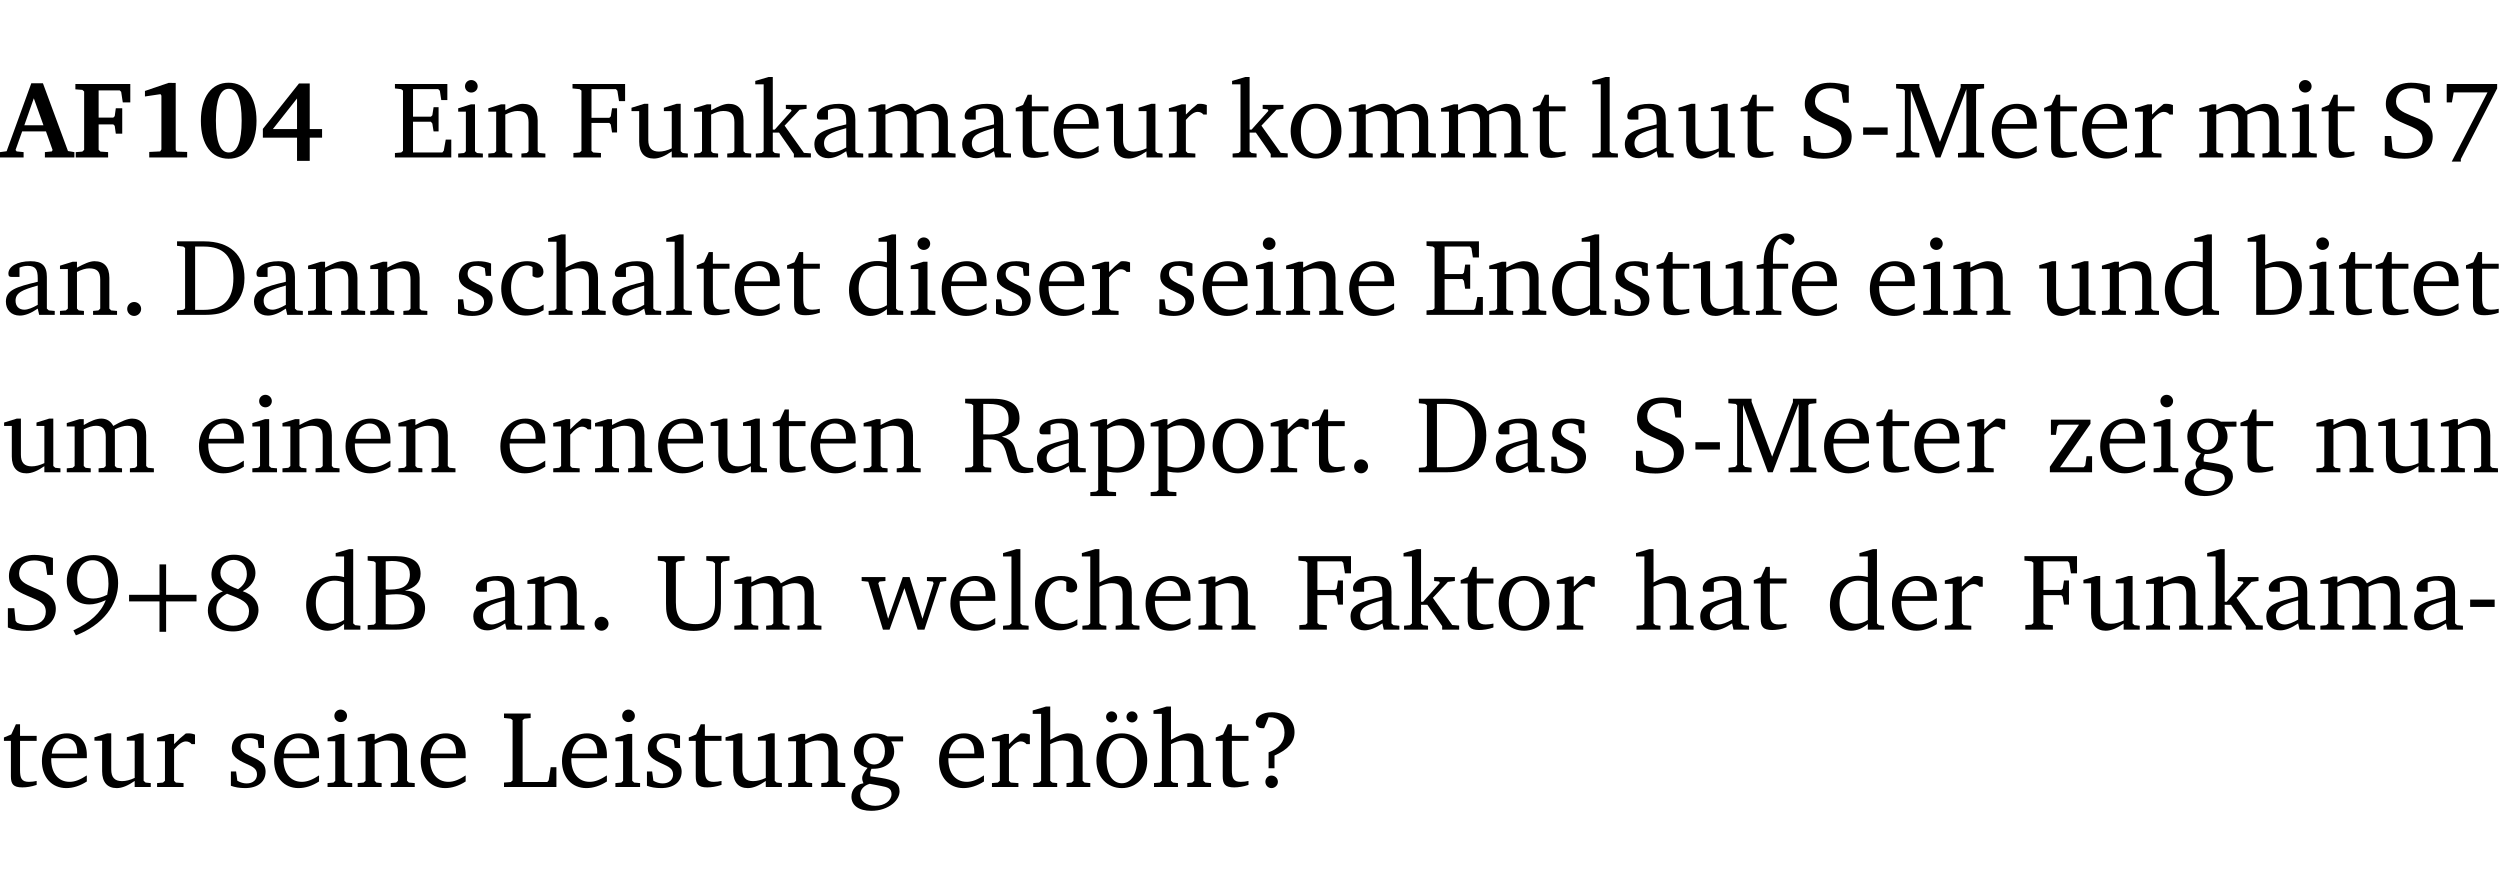 <?xml version="1.0" encoding="UTF-8" standalone="no"?>
<svg
   width="218.384pt"
   height="76.83pt"
   viewBox="0 0 218.384 76.83"
   version="1.2"
   id="svg609"
   sodipodi:docname="35aba5092a62.pdf"
   xmlns:inkscape="http://www.inkscape.org/namespaces/inkscape"
   xmlns:sodipodi="http://sodipodi.sourceforge.net/DTD/sodipodi-0.dtd"
   xmlns:xlink="http://www.w3.org/1999/xlink"
   xmlns="http://www.w3.org/2000/svg"
   xmlns:svg="http://www.w3.org/2000/svg">
  <sodipodi:namedview
     id="namedview611"
     pagecolor="#ffffff"
     bordercolor="#000000"
     borderopacity="0.25"
     inkscape:showpageshadow="2"
     inkscape:pageopacity="0.0"
     inkscape:pagecheckerboard="0"
     inkscape:deskcolor="#d1d1d1"
     inkscape:document-units="pt" />
  <defs
     id="defs142">
    <g
       id="g140">
      <symbol
         overflow="visible"
         id="glyph0-0">
        <path
           style="stroke:none"
           d=""
           id="path2" />
      </symbol>
      <symbol
         overflow="visible"
         id="glyph0-1">
        <path
           style="stroke:none"
           d="m 2.625,-6.484 -2.156,5.938 -0.578,0.078 V 0 h 2.062 V -0.469 L 1.344,-0.531 1.25,-0.656 1.828,-2.281 H 3.906 l 0.578,1.625 -0.062,0.125 -0.609,0.062 V 0 h 2.578 v -0.469 l -0.562,-0.094 -2.188,-5.922 z m 0.219,1.312 L 3.688,-2.812 H 2.016 Z m 0,0"
           id="path5" />
      </symbol>
      <symbol
         overflow="visible"
         id="glyph0-2">
        <path
           style="stroke:none"
           d="M 0.281,0 H 3.109 V -0.469 L 2.438,-0.516 2.281,-0.672 v -2.219 H 3.562 l 0.125,0.125 0.094,0.688 h 0.562 v -2.219 h -0.562 l -0.094,0.688 -0.125,0.125 H 2.281 v -2.375 H 4.125 l 0.125,0.125 0.141,0.922 h 0.656 V -6.422 H 0.25 v 0.469 l 0.609,0.047 0.156,0.141 v 5.094 l -0.156,0.156 -0.578,0.047 z m 0,0"
           id="path8" />
      </symbol>
      <symbol
         overflow="visible"
         id="glyph0-3">
        <path
           style="stroke:none"
           d="m 3.109,-6.516 -2.062,0.703 v 0.484 l 1.359,-0.203 0.078,0.125 v 4.703 L 2.375,-0.531 1.422,-0.484 V 0 h 3.312 v -0.484 l -0.906,-0.031 -0.094,-0.156 v -5.844 z m 0,0"
           id="path11" />
      </symbol>
      <symbol
         overflow="visible"
         id="glyph0-4">
        <path
           style="stroke:none"
           d="m 2.797,-6.531 c -1.469,0 -2.422,1.219 -2.422,3.328 0,2.109 0.953,3.312 2.422,3.312 1.484,0 2.438,-1.203 2.438,-3.312 0,-2.109 -0.953,-3.328 -2.438,-3.328 z M 2.812,-6 c 0.75,0 1.125,0.938 1.125,2.781 0,1.859 -0.375,2.781 -1.125,2.781 -0.75,0 -1.125,-0.938 -1.125,-2.797 C 1.688,-5.078 2.078,-6 2.812,-6 Z m 0,0"
           id="path14" />
      </symbol>
      <symbol
         overflow="visible"
         id="glyph0-5">
        <path
           style="stroke:none"
           d="M 3.391,-6.469 0.234,-2.5 v 0.766 H 3.219 v 2.031 h 1.109 v -2.031 H 5.406 v -0.75 H 4.328 V -6.469 Z m -0.172,1.312 v 2.672 H 1.109 Z m 0,0"
           id="path17" />
      </symbol>
      <symbol
         overflow="visible"
         id="glyph1-0">
        <path
           style="stroke:none"
           d=""
           id="path20" />
      </symbol>
      <symbol
         overflow="visible"
         id="glyph1-1">
        <path
           style="stroke:none"
           d="M 0.312,0 H 5.234 V -1.562 H 4.75 l -0.172,0.969 -0.125,0.156 h -2.562 V -3.125 h 1.562 l 0.125,0.156 0.109,0.688 H 4.125 V -4.391 H 3.688 l -0.109,0.703 -0.125,0.125 h -1.562 V -5.969 H 4.094 l 0.141,0.141 0.125,0.812 h 0.531 v -1.406 H 0.312 v 0.391 l 0.547,0.062 0.156,0.125 v 5.266 L 0.859,-0.438 0.312,-0.391 Z m 0,0"
           id="path23" />
      </symbol>
      <symbol
         overflow="visible"
         id="glyph1-2">
        <path
           style="stroke:none"
           d="m 1.469,-6.766 c -0.297,0 -0.547,0.234 -0.547,0.547 0,0.312 0.25,0.547 0.547,0.547 0.312,0 0.562,-0.234 0.562,-0.547 0,-0.297 -0.25,-0.547 -0.562,-0.547 z m -0.031,2.125 -1.109,0.344 V -4 H 1 v 3.453 L 0.844,-0.391 0.328,-0.344 V 0 h 2.156 V -0.344 L 1.969,-0.391 1.797,-0.547 v -4.094 z m 0,0"
           id="path26" />
      </symbol>
      <symbol
         overflow="visible"
         id="glyph1-3">
        <path
           style="stroke:none"
           d="M 0.281,0 H 2.375 V -0.344 L 1.922,-0.391 1.766,-0.547 V -3.75 c 0.406,-0.203 0.766,-0.312 1.062,-0.312 0.703,0 0.969,0.281 0.969,0.984 v 2.531 l -0.156,0.156 -0.469,0.047 V 0 h 2.094 V -0.344 L 4.75,-0.391 4.594,-0.547 v -2.688 c 0,-0.969 -0.469,-1.453 -1.297,-1.453 -0.406,0 -0.891,0.219 -1.531,0.562 v -0.516 h -0.375 L 0.281,-4.297 V -4 h 0.688 v 3.453 L 0.797,-0.391 0.281,-0.344 Z m 0,0"
           id="path29" />
      </symbol>
      <symbol
         overflow="visible"
         id="glyph1-4">
        <path
           style="stroke:none"
           d="M 0.312,0 H 2.719 V -0.391 L 2.047,-0.438 1.891,-0.578 v -2.438 h 1.562 L 3.578,-2.875 3.688,-2.188 H 4.125 V -4.297 H 3.688 l -0.109,0.703 -0.125,0.125 h -1.562 v -2.5 H 4.031 l 0.125,0.141 0.141,0.906 h 0.531 v -1.5 h -4.594 v 0.391 l 0.625,0.062 0.156,0.125 v 5.266 L 0.859,-0.438 0.312,-0.391 Z m 0,0"
           id="path32" />
      </symbol>
      <symbol
         overflow="visible"
         id="glyph1-5">
        <path
           style="stroke:none"
           d="M 1.359,-4.688 0.25,-4.344 v 0.297 H 0.922 V -1.375 c 0,0.969 0.469,1.469 1.281,1.469 0.469,0 0.984,-0.219 1.562,-0.625 V 0 h 1.406 V -0.344 L 4.719,-0.391 4.547,-0.547 V -4.688 H 4.188 l -1.109,0.344 v 0.297 h 0.688 v 3.25 C 3.359,-0.609 3,-0.516 2.656,-0.516 c -0.641,0 -0.938,-0.328 -0.938,-1.016 V -4.688 Z m 0,0"
           id="path35" />
      </symbol>
      <symbol
         overflow="visible"
         id="glyph1-6">
        <path
           style="stroke:none"
           d="m 0.234,0 h 2.094 v -0.344 l -0.438,-0.047 -0.172,-0.156 v -1.625 H 2.266 L 3.562,-0.312 V 0 H 5.047 V -0.359 L 4.438,-0.406 2.75,-2.781 4.062,-4.172 4.672,-4.25 v -0.344 h -1.812 V -4.25 l 0.438,0.047 0.062,0.125 -1.469,1.641 H 1.719 v -4.594 h -0.375 L 0.188,-6.688 v 0.297 h 0.734 v 5.844 L 0.75,-0.391 0.234,-0.344 Z m 0,0"
           id="path38" />
      </symbol>
      <symbol
         overflow="visible"
         id="glyph1-7">
        <path
           style="stroke:none"
           d="M 3.188,-0.547 3.312,0 H 4.672 V -0.344 L 4.156,-0.391 3.984,-0.547 V -3.312 c 0,-0.969 -0.422,-1.375 -1.422,-1.375 -1.203,0 -1.938,0.484 -1.938,1.078 0,0.219 0.078,0.297 0.297,0.297 H 1.594 V -4.125 c 0.25,-0.109 0.484,-0.156 0.719,-0.156 0.688,0 0.875,0.328 0.875,1.078 v 0.312 C 1.281,-2.438 0.406,-2.156 0.406,-1.156 c 0,0.719 0.469,1.219 1.219,1.219 0.453,0 0.969,-0.203 1.562,-0.609 z m 0,-0.328 C 2.719,-0.609 2.328,-0.453 2.016,-0.453 1.531,-0.453 1.25,-0.766 1.25,-1.234 1.25,-1.938 1.844,-2.188 3.188,-2.562 Z m 0,0"
           id="path41" />
      </symbol>
      <symbol
         overflow="visible"
         id="glyph1-8">
        <path
           style="stroke:none"
           d="M 4.344,-4.047 C 4.125,-4.469 3.766,-4.688 3.297,-4.688 c -0.406,0 -0.906,0.188 -1.531,0.562 v -0.516 h -0.375 L 0.281,-4.297 V -4 h 0.688 v 3.453 L 0.797,-0.391 0.281,-0.344 V 0 H 2.375 V -0.344 L 1.922,-0.391 1.766,-0.547 V -3.75 C 2.188,-3.953 2.531,-4.062 2.844,-4.062 c 0.578,0 0.844,0.312 0.844,0.984 v 2.531 L 3.531,-0.391 3.062,-0.344 V 0 H 5.109 V -0.344 L 4.656,-0.391 4.484,-0.547 V -3.75 c 0.406,-0.203 0.781,-0.312 1.078,-0.312 0.594,0 0.859,0.312 0.859,0.984 v 2.531 L 6.25,-0.391 5.797,-0.344 V 0 h 2.094 V -0.344 L 7.375,-0.391 7.219,-0.547 v -2.688 c 0,-0.953 -0.484,-1.453 -1.234,-1.453 -0.375,0 -0.922,0.219 -1.641,0.641 z m 0,0"
           id="path44" />
      </symbol>
      <symbol
         overflow="visible"
         id="glyph1-9">
        <path
           style="stroke:none"
           d="m 0.844,-4.031 v 3.094 c 0,0.672 0.203,0.969 1,0.969 0.359,0 0.797,-0.062 1.25,-0.219 v -0.344 c -0.219,0.047 -0.438,0.078 -0.672,0.078 -0.656,0 -0.781,-0.328 -0.781,-1.047 V -4.031 H 3.094 v -0.438 H 1.641 V -5.484 H 1.281 L 0.875,-4.594 0.234,-4.328 v 0.297 z m 0,0"
           id="path47" />
      </symbol>
      <symbol
         overflow="visible"
         id="glyph1-10">
        <path
           style="stroke:none"
           d="m 4.281,-1.016 c -0.547,0.359 -1.016,0.562 -1.5,0.562 -0.969,0 -1.609,-0.734 -1.609,-1.953 0,-0.031 0,-0.078 0,-0.109 H 4.281 c 0,-0.109 0,-0.203 0,-0.297 0,-1.172 -0.672,-1.875 -1.719,-1.875 -1.281,0 -2.203,0.984 -2.203,2.422 0,1.406 0.859,2.359 2.125,2.359 0.609,0 1.219,-0.203 1.797,-0.578 z M 3.438,-2.922 H 1.219 c 0.062,-0.812 0.609,-1.344 1.219,-1.344 0.641,0 1,0.422 1,1.203 0,0.047 0,0.094 0,0.141 z m 0,0"
           id="path50" />
      </symbol>
      <symbol
         overflow="visible"
         id="glyph1-11">
        <path
           style="stroke:none"
           d="m 0.281,0 h 2.312 V -0.344 L 1.922,-0.391 1.766,-0.547 V -3.281 c 0.391,-0.453 0.719,-0.703 1.031,-0.703 0.203,0 0.375,0.078 0.5,0.234 H 3.594 V -4.578 C 3.391,-4.656 3.219,-4.688 3.016,-4.688 c -0.078,0 -0.156,0 -0.234,0.016 C 2.438,-4.406 2.094,-4.094 1.766,-3.75 v -0.891 h -0.375 L 0.281,-4.297 V -4 h 0.688 v 3.453 L 0.797,-0.391 0.281,-0.344 Z m 0,0"
           id="path53" />
      </symbol>
      <symbol
         overflow="visible"
         id="glyph1-12">
        <path
           style="stroke:none"
           d="m 2.578,-4.688 c -1.297,0 -2.219,0.953 -2.219,2.391 0,1.406 0.938,2.391 2.219,2.391 1.281,0 2.219,-0.984 2.219,-2.391 0,-1.422 -0.938,-2.391 -2.219,-2.391 z m 0,0.406 c 0.766,0 1.328,0.75 1.328,1.984 0,1.234 -0.562,1.969 -1.328,1.969 -0.766,0 -1.328,-0.75 -1.328,-1.969 0,-1.25 0.547,-1.984 1.328,-1.984 z m 0,0"
           id="path56" />
      </symbol>
      <symbol
         overflow="visible"
         id="glyph1-13">
        <path
           style="stroke:none"
           d="M 0.266,0 H 2.5 V -0.344 L 1.953,-0.391 1.781,-0.547 V -7.031 H 1.422 l -1.156,0.344 v 0.297 H 1 v 5.844 l -0.172,0.156 -0.562,0.047 z m 0,0"
           id="path59" />
      </symbol>
      <symbol
         overflow="visible"
         id="glyph1-14">
        <path
           style="stroke:none"
           d="m 0.578,-0.188 c 0.438,0.188 1.031,0.297 1.719,0.297 1.531,0 2.469,-0.781 2.469,-1.922 0,-0.422 -0.141,-0.766 -0.422,-1.047 -0.438,-0.438 -0.953,-0.578 -1.438,-0.781 -0.875,-0.375 -1.344,-0.609 -1.344,-1.25 0,-0.703 0.5,-1.156 1.312,-1.156 0.328,0 0.609,0.062 0.859,0.188 L 3.875,-5.688 4.016,-4.781 h 0.5 V -6.266 C 3.953,-6.438 3.406,-6.531 2.891,-6.531 c -1.359,0 -2.219,0.75 -2.219,1.844 0,0.922 0.562,1.281 1.625,1.734 1.047,0.453 1.594,0.625 1.594,1.406 0,0.672 -0.516,1.156 -1.438,1.156 -0.438,0 -0.797,-0.078 -1.078,-0.219 L 1.25,-0.781 1.141,-1.875 h -0.562 z m 0,0"
           id="path62" />
      </symbol>
      <symbol
         overflow="visible"
         id="glyph1-15">
        <path
           style="stroke:none"
           d="m 0.453,-2.625 v 0.641 H 2.594 V -2.625 Z m 0,0"
           id="path65" />
      </symbol>
      <symbol
         overflow="visible"
         id="glyph1-16">
        <path
           style="stroke:none"
           d="M 0.297,0 H 2.312 V -0.391 L 1.734,-0.469 1.562,-0.656 V -5.875 L 3.734,0 H 4.156 l 2.266,-5.969 v 5.391 L 6.328,-0.438 5.688,-0.391 V 0 H 7.969 V -0.391 L 7.375,-0.438 7.266,-0.578 V -5.844 L 7.375,-5.969 7.969,-6.031 V -6.422 H 5.922 V -6.125 L 4.109,-1.359 2.312,-6.156 V -6.422 H 0.281 v 0.391 l 0.641,0.062 0.125,0.125 v 5.188 L 0.875,-0.469 0.297,-0.391 Z m 0,0"
           id="path68" />
      </symbol>
      <symbol
         overflow="visible"
         id="glyph1-17">
        <path
           style="stroke:none"
           d="M 0.672,-6.422 V -4.812 H 1.125 l 0.156,-0.875 h 2.953 l -3.125,6.047 H 1.906 V 0.141 L 5.078,-6.031 v -0.391 z m 0,0"
           id="path71" />
      </symbol>
      <symbol
         overflow="visible"
         id="glyph1-18">
        <path
           style="stroke:none"
           d="M 1.328,-1.125 C 1,-1.125 0.719,-0.859 0.719,-0.516 0.719,-0.172 1,0.094 1.328,0.094 1.656,0.094 1.938,-0.188 1.938,-0.516 1.938,-0.859 1.656,-1.125 1.328,-1.125 Z m 0,0"
           id="path74" />
      </symbol>
      <symbol
         overflow="visible"
         id="glyph1-19">
        <path
           style="stroke:none"
           d="M 2.672,-6.422 H 0.312 v 0.391 l 0.547,0.062 0.156,0.125 v 5.266 L 0.859,-0.438 0.312,-0.391 V 0 h 2.359 c 0.969,0 1.688,-0.109 2.344,-0.594 0.781,-0.594 1.188,-1.484 1.188,-2.625 0,-2 -1.266,-3.203 -3.531,-3.203 z m -0.781,0.453 h 0.75 c 1.75,0 2.594,0.891 2.594,2.75 0,1.859 -0.844,2.781 -2.594,2.781 h -0.75 z m 0,0"
           id="path77" />
      </symbol>
      <symbol
         overflow="visible"
         id="glyph1-20">
        <path
           style="stroke:none"
           d="M 3.297,-4.484 C 2.969,-4.625 2.594,-4.688 2.172,-4.688 c -1.094,0 -1.688,0.484 -1.688,1.328 0,0.641 0.422,0.953 1.234,1.312 0.625,0.281 0.969,0.453 0.969,0.953 0,0.453 -0.344,0.781 -0.906,0.781 -0.266,0 -0.531,-0.078 -0.812,-0.234 l -0.109,-0.812 H 0.406 v 1.25 c 0.328,0.125 0.75,0.203 1.234,0.203 1.125,0 1.797,-0.547 1.797,-1.438 0,-0.359 -0.141,-0.641 -0.375,-0.828 -0.312,-0.25 -0.672,-0.391 -1,-0.547 C 1.516,-2.984 1.25,-3.188 1.25,-3.594 c 0,-0.438 0.281,-0.688 0.781,-0.688 0.234,0 0.469,0.062 0.719,0.203 l 0.078,0.672 h 0.469 z m 0,0"
           id="path80" />
      </symbol>
      <symbol
         overflow="visible"
         id="glyph1-21">
        <path
           style="stroke:none"
           d="m 4.062,-0.406 v -0.5 C 3.656,-0.625 3.266,-0.5 2.844,-0.5 c -0.984,0 -1.625,-0.688 -1.625,-1.875 0,-1.203 0.594,-1.938 1.406,-1.938 0.172,0 0.312,0.047 0.469,0.141 v 0.781 C 3.234,-3.297 3.375,-3.25 3.516,-3.25 c 0.328,0 0.531,-0.203 0.531,-0.516 C 4.047,-4.312 3.531,-4.688 2.625,-4.688 c -1.344,0 -2.266,0.953 -2.266,2.391 0,1.406 0.844,2.359 2.141,2.359 0.516,0 1.031,-0.156 1.562,-0.469 z m 0,0"
           id="path83" />
      </symbol>
      <symbol
         overflow="visible"
         id="glyph1-22">
        <path
           style="stroke:none"
           d="M 1.344,-7.031 0.188,-6.688 v 0.297 h 0.734 v 5.844 L 0.75,-0.391 0.234,-0.344 V 0 h 2.094 V -0.344 L 1.891,-0.391 1.719,-0.547 V -3.75 c 0.406,-0.203 0.766,-0.312 1.062,-0.312 0.703,0 0.969,0.281 0.969,0.984 v 2.531 l -0.172,0.156 -0.438,0.047 V 0 H 5.219 v -0.344 l -0.5,-0.047 -0.172,-0.156 v -2.688 c 0,-0.969 -0.453,-1.453 -1.281,-1.453 -0.422,0 -0.906,0.219 -1.547,0.562 v -2.906 z m 0,0"
           id="path86" />
      </symbol>
      <symbol
         overflow="visible"
         id="glyph1-23">
        <path
           style="stroke:none"
           d="M 3.656,-6.391 V -4.594 C 3.359,-4.672 3.078,-4.703 2.812,-4.703 c -1.453,0 -2.469,1.016 -2.469,2.547 0,1.344 0.797,2.25 1.844,2.25 0.531,0 0.984,-0.203 1.469,-0.594 V 0 H 5.078 V -0.344 L 4.625,-0.391 4.453,-0.547 V -7.031 H 4.094 L 2.922,-6.688 v 0.297 z m 0,5.547 C 3.312,-0.625 2.969,-0.516 2.625,-0.516 c -0.859,0 -1.438,-0.672 -1.438,-1.797 0,-1.203 0.672,-1.969 1.641,-1.969 0.219,0 0.516,0.047 0.828,0.156 z m 0,0"
           id="path89" />
      </symbol>
      <symbol
         overflow="visible"
         id="glyph1-24">
        <path
           style="stroke:none"
           d="M 0.281,0 H 2.5 V -0.344 L 1.906,-0.391 1.75,-0.547 V -4.031 h 1.344 v -0.438 H 1.766 v -0.703 c 0,-0.797 0.203,-1.297 0.609,-1.5 L 3.25,-6.094 c 0.25,-0.062 0.391,-0.25 0.391,-0.469 0,-0.312 -0.297,-0.547 -0.75,-0.547 -1.125,0 -1.938,0.938 -1.938,2.531 0,0.031 0,0.062 0,0.109 L 0.344,-4.328 v 0.297 h 0.609 v 3.484 l -0.172,0.156 -0.5,0.047 z m 0,0"
           id="path92" />
      </symbol>
      <symbol
         overflow="visible"
         id="glyph1-25">
        <path
           style="stroke:none"
           d="M 1.25,-7.031 0.078,-6.688 v 0.297 h 0.75 V 0 h 1.219 C 3.875,0 4.812,-0.875 4.812,-2.516 4.812,-3.812 4.047,-4.688 2.922,-4.688 c -0.422,0 -0.844,0.109 -1.312,0.328 V -7.031 Z M 1.609,-0.438 V -4.031 C 1.938,-4.125 2.219,-4.188 2.453,-4.188 c 0.953,0 1.5,0.656 1.5,1.859 0,1.312 -0.562,1.891 -1.812,1.891 -0.047,0 -0.234,0 -0.531,0 z m 0,0"
           id="path95" />
      </symbol>
      <symbol
         overflow="visible"
         id="glyph1-26">
        <path
           style="stroke:none"
           d="m 0.312,-6.422 v 0.391 l 0.547,0.062 0.156,0.125 v 5.266 L 0.859,-0.438 0.312,-0.391 V 0 H 2.594 V -0.391 L 2.047,-0.438 1.891,-0.578 V -2.844 C 2.062,-2.859 2.219,-2.875 2.359,-2.875 c 0.875,0 1.25,0.25 1.5,1.031 0.203,0.625 0.25,1.234 0.703,1.641 0.219,0.188 0.531,0.281 0.969,0.281 0.219,0 0.453,-0.031 0.734,-0.094 V -0.375 c -0.016,0 -0.047,0 -0.078,0 -0.734,0 -1.031,-0.109 -1.25,-0.672 C 4.766,-1.5 4.766,-2.031 4.5,-2.469 4.297,-2.781 3.984,-2.984 3.516,-3.109 4.547,-3.344 5.062,-3.875 5.062,-4.688 5.062,-5.875 4.297,-6.422 2.75,-6.422 Z M 1.891,-5.969 H 2.344 c 1.188,0 1.766,0.359 1.766,1.344 0,0.953 -0.547,1.328 -1.703,1.328 -0.047,0 -0.219,0 -0.516,-0.016 z m 0,0"
           id="path98" />
      </symbol>
      <symbol
         overflow="visible"
         id="glyph1-27">
        <path
           style="stroke:none"
           d="m 0.219,2.078 h 2.25 V 1.734 L 1.859,1.688 1.688,1.547 V -0.062 C 2.047,0 2.344,0.031 2.578,0.031 4,0.031 4.938,-0.953 4.938,-2.453 4.938,-3.797 4.156,-4.688 3.094,-4.688 2.656,-4.688 2.203,-4.5 1.688,-4.125 V -4.641 H 1.328 L 0.219,-4.297 V -4 h 0.688 V 1.547 L 0.734,1.688 0.219,1.734 Z m 1.469,-2.625 v -3.219 c 0.375,-0.219 0.688,-0.328 1.016,-0.328 0.828,0 1.391,0.656 1.391,1.766 0,1.172 -0.656,1.922 -1.594,1.922 -0.219,0 -0.484,-0.047 -0.812,-0.141 z m 0,0"
           id="path101" />
      </symbol>
      <symbol
         overflow="visible"
         id="glyph1-28">
        <path
           style="stroke:none"
           d="M 0.438,0 H 4.125 V -1.406 H 3.641 L 3.531,-0.594 3.391,-0.438 h -2.062 l 2.656,-3.797 V -4.594 H 0.531 v 1.328 h 0.438 L 1.078,-4 1.219,-4.156 H 2.984 L 0.438,-0.484 Z m 0,0"
           id="path104" />
      </symbol>
      <symbol
         overflow="visible"
         id="glyph1-29">
        <path
           style="stroke:none"
           d="M 3.531,-4.422 C 3.172,-4.609 2.812,-4.688 2.453,-4.688 c -1.141,0 -1.859,0.641 -1.859,1.562 0,0.719 0.453,1.281 1.188,1.453 -0.312,0.359 -0.469,0.656 -0.469,0.906 0,0.156 0.047,0.297 0.109,0.438 C 0.766,-0.219 0.375,0.234 0.375,0.844 0.375,1.609 1.016,2.078 2.109,2.078 2.844,2.078 3.5,1.859 4,1.453 4.375,1.141 4.578,0.734 4.578,0.375 c 0,-0.703 -0.5,-1 -1.625,-1.172 L 2.031,-0.938 c 0,-0.109 -0.016,-0.188 -0.016,-0.234 0,-0.141 0.047,-0.297 0.109,-0.422 0.062,0 0.109,0 0.156,0 1.109,0 1.828,-0.641 1.828,-1.5 0,-0.328 -0.078,-0.609 -0.266,-0.891 h 1.047 v -0.438 z m -1.172,0.094 c 0.547,0 0.938,0.453 0.938,1.188 0,0.719 -0.391,1.172 -0.938,1.172 -0.562,0 -0.938,-0.453 -0.938,-1.172 0,-0.734 0.375,-1.188 0.938,-1.188 z M 1.969,-0.281 2.891,-0.109 C 3.562,0.016 3.875,0.109 3.875,0.625 c 0,0.547 -0.578,1.016 -1.422,1.016 -0.797,0 -1.312,-0.438 -1.312,-0.984 0,-0.422 0.297,-0.781 0.828,-0.938 z m 0,0"
           id="path107" />
      </symbol>
      <symbol
         overflow="visible"
         id="glyph1-30">
        <path
           style="stroke:none"
           d="M 3.938,-3.047 C 3.5,-2.828 3.094,-2.719 2.719,-2.719 c -0.906,0 -1.406,-0.578 -1.406,-1.641 0,-1.047 0.562,-1.703 1.344,-1.703 0.875,0 1.391,0.703 1.391,2.047 0,0.312 -0.047,0.625 -0.109,0.969 z M 1.203,0.5 c 2.359,-0.906 3.688,-2.688 3.688,-4.562 0,-1.547 -0.812,-2.453 -2.141,-2.453 -1.375,0 -2.344,0.938 -2.344,2.266 0,1.234 0.812,2.047 1.969,2.047 0.422,0 0.891,-0.125 1.438,-0.375 C 3.391,-1.469 2.453,-0.625 0.984,0.062 Z m 0,0"
           id="path110" />
      </symbol>
      <symbol
         overflow="visible"
         id="glyph1-31">
        <path
           style="stroke:none"
           d="m 3.062,-3.531 c -1.031,-0.375 -1.547,-0.797 -1.547,-1.438 0,-0.625 0.5,-1.125 1.156,-1.125 0.703,0 1.156,0.484 1.156,1.25 0,0.5 -0.266,0.984 -0.766,1.312 z m 0.406,0.172 c 0.703,-0.375 1.109,-0.953 1.109,-1.578 0,-0.938 -0.719,-1.609 -1.875,-1.609 -1.188,0 -1.969,0.719 -1.969,1.734 0,0.688 0.344,1.188 1,1.469 -0.875,0.328 -1.312,0.891 -1.312,1.656 0,1.078 0.828,1.844 2.203,1.844 1.328,0 2.219,-0.859 2.219,-1.875 0,-0.734 -0.469,-1.328 -1.375,-1.641 z m -1.375,0.219 c 1.281,0.469 1.922,0.766 1.922,1.531 0,0.75 -0.531,1.266 -1.359,1.266 -0.922,0 -1.5,-0.562 -1.5,-1.406 0,-0.641 0.281,-1.047 0.938,-1.391 z m 0,0"
           id="path113" />
      </symbol>
      <symbol
         overflow="visible"
         id="glyph1-32">
        <path
           style="stroke:none"
           d="m 0.312,-6.422 v 0.391 l 0.547,0.062 0.156,0.125 v 5.266 L 0.859,-0.438 0.312,-0.391 V 0 h 2.531 c 1.625,0 2.484,-0.672 2.484,-1.875 0,-0.938 -0.641,-1.516 -1.766,-1.531 0.906,-0.25 1.375,-0.734 1.375,-1.469 0,-1.047 -0.719,-1.547 -2.188,-1.547 z m 1.578,2.906 V -5.969 C 2.125,-5.969 2.297,-6 2.422,-6 3.484,-6 4,-5.609 4,-4.828 4,-3.906 3.438,-3.5 2.25,-3.5 c -0.125,0 -0.234,0 -0.359,-0.016 z m 0,3.031 V -3.031 c 0.359,-0.031 0.688,-0.062 0.938,-0.062 1.047,0 1.578,0.422 1.578,1.281 0,0.969 -0.594,1.359 -1.875,1.359 -0.203,0 -0.422,0 -0.641,-0.031 z m 0,0"
           id="path116" />
      </symbol>
      <symbol
         overflow="visible"
         id="glyph1-33">
        <path
           style="stroke:none"
           d="m 0.234,-6.422 v 0.391 l 0.547,0.062 0.172,0.125 v 3.547 c 0,0.703 0.047,1.234 0.422,1.688 0.359,0.438 1.062,0.719 1.969,0.719 0.906,0 1.625,-0.281 1.984,-0.719 C 5.703,-1.062 5.75,-1.594 5.75,-2.297 V -5.781 L 5.922,-5.953 6.5,-6.031 V -6.422 H 4.469 v 0.391 l 0.578,0.078 0.188,0.172 V -2.375 c 0,1.297 -0.5,1.891 -1.703,1.891 -1.234,0 -1.719,-0.594 -1.719,-1.891 v -3.469 l 0.172,-0.125 0.594,-0.062 v -0.391 z m 0,0"
           id="path119" />
      </symbol>
      <symbol
         overflow="visible"
         id="glyph1-34">
        <path
           style="stroke:none"
           d="M -0.016,-4.594 V -4.25 L 0.562,-4.188 1.844,0 H 2.422 L 3.719,-3.625 4.875,0 H 5.469 L 6.844,-4.172 7.375,-4.25 V -4.594 H 5.688 V -4.25 l 0.516,0.047 0.062,0.156 -0.969,3.094 -1.125,-3.641 H 3.578 L 2.297,-0.953 1.438,-4.047 1.547,-4.203 2.062,-4.25 v -0.344 z m 0,0"
           id="path122" />
      </symbol>
      <symbol
         overflow="visible"
         id="glyph1-35">
        <path
           style="stroke:none"
           d="M 0.266,0 H 4.844 v -1.734 h -0.5 l -0.172,1.141 -0.125,0.156 h -2.156 v -5.406 l 0.156,-0.125 0.547,-0.062 V -6.422 H 0.266 v 0.391 l 0.594,0.062 0.156,0.125 v 5.266 l -0.156,0.141 -0.594,0.047 z m 0,0"
           id="path125" />
      </symbol>
      <symbol
         overflow="visible"
         id="glyph1-36">
        <path
           style="stroke:none"
           d="m 2.578,-4.688 c -1.297,0 -2.219,0.953 -2.219,2.391 0,1.406 0.938,2.391 2.219,2.391 1.281,0 2.219,-0.984 2.219,-2.391 0,-1.422 -0.938,-2.391 -2.219,-2.391 z m 0,0.406 c 0.766,0 1.328,0.75 1.328,1.984 0,1.234 -0.562,1.969 -1.328,1.969 -0.766,0 -1.328,-0.75 -1.328,-1.969 0,-1.25 0.547,-1.984 1.328,-1.984 z M 1.688,-6.609 c -0.266,0 -0.484,0.219 -0.484,0.484 0,0.266 0.219,0.484 0.484,0.484 0.266,0 0.484,-0.219 0.484,-0.484 0,-0.266 -0.219,-0.484 -0.484,-0.484 z m 1.781,0 c -0.266,0 -0.484,0.219 -0.484,0.484 0,0.266 0.219,0.484 0.484,0.484 0.266,0 0.484,-0.219 0.484,-0.484 0,-0.266 -0.219,-0.484 -0.484,-0.484 z m 0,0"
           id="path128" />
      </symbol>
      <symbol
         overflow="visible"
         id="glyph1-37">
        <path
           style="stroke:none"
           d="m 2.172,-2.75 c 1.172,-0.516 1.75,-1.156 1.75,-2.047 0,-1.031 -0.766,-1.734 -1.984,-1.734 -0.859,0 -1.406,0.406 -1.406,0.891 0,0.312 0.203,0.5 0.562,0.5 0.062,0 0.125,0 0.172,0 L 1.656,-6.094 c 0.031,0 0.031,0 0.062,0 0.844,0 1.328,0.5 1.328,1.344 0,0.797 -0.469,1.375 -1.391,1.719 v 1.391 H 2.172 Z M 1.906,-1 C 1.609,-1 1.375,-0.766 1.375,-0.453 c 0,0.297 0.234,0.547 0.531,0.547 0.312,0 0.562,-0.25 0.562,-0.547 C 2.469,-0.766 2.219,-1 1.906,-1 Z m 0,0"
           id="path131" />
      </symbol>
      <symbol
         overflow="visible"
         id="glyph2-0">
        <path
           style="stroke:none"
           d=""
           id="path134" />
      </symbol>
      <symbol
         overflow="visible"
         id="glyph2-1">
        <path
           style="stroke:none"
           d="M 3.188,-2.469 V 0.188 h 0.578 v -2.656 h 2.656 v -0.578 h -2.656 v -2.656 H 3.188 v 2.656 H 0.531 v 0.578 z m 0,0"
           id="path137" />
      </symbol>
    </g>
  </defs>
  <g
     id="surface1"
     transform="translate(-46.663,-104.995)">
    <path
       style="fill:none;stroke:#000000;stroke-width:0.01;stroke-linecap:butt;stroke-linejoin:miter;stroke-miterlimit:10;stroke-opacity:0.01"
       d="M 3.4375e-4,-0.001 H 218.27"
       transform="matrix(1,0,0,-1,46.777,104.999)"
       id="path144" />
    <g
       style="fill:#000000;fill-opacity:1"
       id="g156">
      <use
         xlink:href="#glyph0-1"
         x="46.772"
         y="118.752"
         id="use146" />
      <use
         xlink:href="#glyph0-2"
         x="52.998"
         y="118.752"
         id="use148" />
      <use
         xlink:href="#glyph0-3"
         x="58.278"
         y="118.752"
         id="use150" />
      <use
         xlink:href="#glyph0-4"
         x="63.835"
         y="118.752"
         id="use152" />
      <use
         xlink:href="#glyph0-5"
         x="69.391"
         y="118.752"
         id="use154" />
    </g>
    <g
       style="fill:#000000;fill-opacity:1"
       id="g164">
      <use
         xlink:href="#glyph1-1"
         x="80.85"
         y="118.752"
         id="use158" />
      <use
         xlink:href="#glyph1-2"
         x="86.359"
         y="118.752"
         id="use160" />
      <use
         xlink:href="#glyph1-3"
         x="89.037"
         y="118.752"
         id="use162" />
    </g>
    <g
       style="fill:#000000;fill-opacity:1"
       id="g188">
      <use
         xlink:href="#glyph1-4"
         x="96.44"
         y="118.752"
         id="use166" />
      <use
         xlink:href="#glyph1-5"
         x="101.576"
         y="118.752"
         id="use168" />
      <use
         xlink:href="#glyph1-3"
         x="107.018"
         y="118.752"
         id="use170" />
      <use
         xlink:href="#glyph1-6"
         x="112.45"
         y="118.752"
         id="use172" />
      <use
         xlink:href="#glyph1-7"
         x="117.395"
         y="118.752"
         id="use174" />
      <use
         xlink:href="#glyph1-8"
         x="122.244"
         y="118.752"
         id="use176" />
      <use
         xlink:href="#glyph1-7"
         x="130.306"
         y="118.752"
         id="use178" />
      <use
         xlink:href="#glyph1-9"
         x="135.156"
         y="118.752"
         id="use180" />
      <use
         xlink:href="#glyph1-10"
         x="138.35"
         y="118.752"
         id="use182" />
      <use
         xlink:href="#glyph1-5"
         x="143.046"
         y="118.752"
         id="use184" />
      <use
         xlink:href="#glyph1-11"
         x="148.488"
         y="118.752"
         id="use186" />
    </g>
    <g
       style="fill:#000000;fill-opacity:1"
       id="g200">
      <use
         xlink:href="#glyph1-6"
         x="154.102"
         y="118.752"
         id="use190" />
      <use
         xlink:href="#glyph1-12"
         x="159.047"
         y="118.752"
         id="use192" />
      <use
         xlink:href="#glyph1-8"
         x="164.202"
         y="118.752"
         id="use194" />
      <use
         xlink:href="#glyph1-8"
         x="172.265"
         y="118.752"
         id="use196" />
      <use
         xlink:href="#glyph1-9"
         x="180.327"
         y="118.752"
         id="use198" />
    </g>
    <g
       style="fill:#000000;fill-opacity:1"
       id="g210">
      <use
         xlink:href="#glyph1-13"
         x="185.492"
         y="118.752"
         id="use202" />
      <use
         xlink:href="#glyph1-7"
         x="188.189"
         y="118.752"
         id="use204" />
      <use
         xlink:href="#glyph1-5"
         x="193.038"
         y="118.752"
         id="use206" />
      <use
         xlink:href="#glyph1-9"
         x="198.48"
         y="118.752"
         id="use208" />
    </g>
    <g
       style="fill:#000000;fill-opacity:1"
       id="g226">
      <use
         xlink:href="#glyph1-14"
         x="203.645"
         y="118.752"
         id="use212" />
      <use
         xlink:href="#glyph1-15"
         x="208.962"
         y="118.752"
         id="use214" />
      <use
         xlink:href="#glyph1-16"
         x="212.013"
         y="118.752"
         id="use216" />
      <use
         xlink:href="#glyph1-10"
         x="220.296"
         y="118.752"
         id="use218" />
      <use
         xlink:href="#glyph1-9"
         x="224.992"
         y="118.752"
         id="use220" />
      <use
         xlink:href="#glyph1-10"
         x="228.187"
         y="118.752"
         id="use222" />
      <use
         xlink:href="#glyph1-11"
         x="232.883"
         y="118.752"
         id="use224" />
    </g>
    <g
       style="fill:#000000;fill-opacity:1"
       id="g234">
      <use
         xlink:href="#glyph1-8"
         x="238.497"
         y="118.752"
         id="use228" />
      <use
         xlink:href="#glyph1-2"
         x="246.559"
         y="118.752"
         id="use230" />
      <use
         xlink:href="#glyph1-9"
         x="249.237"
         y="118.752"
         id="use232" />
    </g>
    <g
       style="fill:#000000;fill-opacity:1"
       id="g240">
      <use
         xlink:href="#glyph1-14"
         x="254.402"
         y="118.752"
         id="use236" />
      <use
         xlink:href="#glyph1-17"
         x="259.72"
         y="118.752"
         id="use238" />
    </g>
    <g
       style="fill:#000000;fill-opacity:1"
       id="g248">
      <use
         xlink:href="#glyph1-7"
         x="46.772"
         y="132.5"
         id="use242" />
      <use
         xlink:href="#glyph1-3"
         x="51.621"
         y="132.5"
         id="use244" />
      <use
         xlink:href="#glyph1-18"
         x="57.054"
         y="132.5"
         id="use246" />
    </g>
    <g
       style="fill:#000000;fill-opacity:1"
       id="g258">
      <use
         xlink:href="#glyph1-19"
         x="61.816"
         y="132.5"
         id="use250" />
      <use
         xlink:href="#glyph1-7"
         x="68.444"
         y="132.5"
         id="use252" />
      <use
         xlink:href="#glyph1-3"
         x="73.294"
         y="132.5"
         id="use254" />
      <use
         xlink:href="#glyph1-3"
         x="78.726"
         y="132.5"
         id="use256" />
    </g>
    <g
       style="fill:#000000;fill-opacity:1"
       id="g276">
      <use
         xlink:href="#glyph1-20"
         x="86.263"
         y="132.5"
         id="use260" />
      <use
         xlink:href="#glyph1-21"
         x="90.088"
         y="132.5"
         id="use262" />
      <use
         xlink:href="#glyph1-22"
         x="94.354"
         y="132.5"
         id="use264" />
      <use
         xlink:href="#glyph1-7"
         x="99.748"
         y="132.5"
         id="use266" />
      <use
         xlink:href="#glyph1-13"
         x="104.597"
         y="132.5"
         id="use268" />
      <use
         xlink:href="#glyph1-9"
         x="107.294"
         y="132.5"
         id="use270" />
      <use
         xlink:href="#glyph1-10"
         x="110.489"
         y="132.5"
         id="use272" />
      <use
         xlink:href="#glyph1-9"
         x="115.185"
         y="132.5"
         id="use274" />
    </g>
    <g
       style="fill:#000000;fill-opacity:1"
       id="g290">
      <use
         xlink:href="#glyph1-23"
         x="120.483"
         y="132.5"
         id="use278" />
      <use
         xlink:href="#glyph1-2"
         x="125.887"
         y="132.5"
         id="use280" />
      <use
         xlink:href="#glyph1-10"
         x="128.565"
         y="132.5"
         id="use282" />
      <use
         xlink:href="#glyph1-20"
         x="133.261"
         y="132.5"
         id="use284" />
      <use
         xlink:href="#glyph1-10"
         x="137.087"
         y="132.5"
         id="use286" />
      <use
         xlink:href="#glyph1-11"
         x="141.783"
         y="132.5"
         id="use288" />
    </g>
    <g
       style="fill:#000000;fill-opacity:1"
       id="g302">
      <use
         xlink:href="#glyph1-20"
         x="147.531"
         y="132.5"
         id="use292" />
      <use
         xlink:href="#glyph1-10"
         x="151.357"
         y="132.5"
         id="use294" />
      <use
         xlink:href="#glyph1-2"
         x="156.053"
         y="132.5"
         id="use296" />
      <use
         xlink:href="#glyph1-3"
         x="158.731"
         y="132.5"
         id="use298" />
      <use
         xlink:href="#glyph1-10"
         x="164.163"
         y="132.5"
         id="use300" />
    </g>
    <g
       style="fill:#000000;fill-opacity:1"
       id="g320">
      <use
         xlink:href="#glyph1-1"
         x="170.963"
         y="132.5"
         id="use304" />
      <use
         xlink:href="#glyph1-3"
         x="176.472"
         y="132.5"
         id="use306" />
      <use
         xlink:href="#glyph1-23"
         x="181.905"
         y="132.5"
         id="use308" />
      <use
         xlink:href="#glyph1-20"
         x="187.308"
         y="132.5"
         id="use310" />
      <use
         xlink:href="#glyph1-9"
         x="191.134"
         y="132.5"
         id="use312" />
      <use
         xlink:href="#glyph1-5"
         x="194.328"
         y="132.5"
         id="use314" />
      <use
         xlink:href="#glyph1-24"
         x="199.771"
         y="132.5"
         id="use316" />
      <use
         xlink:href="#glyph1-10"
         x="202.841"
         y="132.5"
         id="use318" />
    </g>
    <g
       style="fill:#000000;fill-opacity:1"
       id="g328">
      <use
         xlink:href="#glyph1-10"
         x="209.641"
         y="132.5"
         id="use322" />
      <use
         xlink:href="#glyph1-2"
         x="214.337"
         y="132.5"
         id="use324" />
      <use
         xlink:href="#glyph1-3"
         x="217.015"
         y="132.5"
         id="use326" />
    </g>
    <g
       style="fill:#000000;fill-opacity:1"
       id="g336">
      <use
         xlink:href="#glyph1-5"
         x="224.551"
         y="132.5"
         id="use330" />
      <use
         xlink:href="#glyph1-3"
         x="229.993"
         y="132.5"
         id="use332" />
      <use
         xlink:href="#glyph1-23"
         x="235.426"
         y="132.5"
         id="use334" />
    </g>
    <g
       style="fill:#000000;fill-opacity:1"
       id="g350">
      <use
         xlink:href="#glyph1-25"
         x="242.924"
         y="132.5"
         id="use338" />
      <use
         xlink:href="#glyph1-2"
         x="248.079"
         y="132.5"
         id="use340" />
      <use
         xlink:href="#glyph1-9"
         x="250.757"
         y="132.5"
         id="use342" />
      <use
         xlink:href="#glyph1-9"
         x="253.952"
         y="132.5"
         id="use344" />
      <use
         xlink:href="#glyph1-10"
         x="257.146"
         y="132.5"
         id="use346" />
      <use
         xlink:href="#glyph1-9"
         x="261.842"
         y="132.5"
         id="use348" />
    </g>
    <g
       style="fill:#000000;fill-opacity:1"
       id="g356">
      <use
         xlink:href="#glyph1-5"
         x="46.772"
         y="146.249"
         id="use352" />
      <use
         xlink:href="#glyph1-8"
         x="52.214"
         y="146.249"
         id="use354" />
    </g>
    <g
       style="fill:#000000;fill-opacity:1"
       id="g368">
      <use
         xlink:href="#glyph1-10"
         x="63.682"
         y="146.249"
         id="use358" />
      <use
         xlink:href="#glyph1-2"
         x="68.378"
         y="146.249"
         id="use360" />
      <use
         xlink:href="#glyph1-3"
         x="71.056"
         y="146.249"
         id="use362" />
      <use
         xlink:href="#glyph1-10"
         x="76.488"
         y="146.249"
         id="use364" />
      <use
         xlink:href="#glyph1-3"
         x="81.184"
         y="146.249"
         id="use366" />
    </g>
    <g
       style="fill:#000000;fill-opacity:1"
       id="g386">
      <use
         xlink:href="#glyph1-10"
         x="90.012"
         y="146.249"
         id="use370" />
      <use
         xlink:href="#glyph1-11"
         x="94.708"
         y="146.249"
         id="use372" />
      <use
         xlink:href="#glyph1-3"
         x="98.361"
         y="146.249"
         id="use374" />
      <use
         xlink:href="#glyph1-10"
         x="103.794"
         y="146.249"
         id="use376" />
      <use
         xlink:href="#glyph1-5"
         x="108.49"
         y="146.249"
         id="use378" />
      <use
         xlink:href="#glyph1-9"
         x="113.932"
         y="146.249"
         id="use380" />
      <use
         xlink:href="#glyph1-10"
         x="117.126"
         y="146.249"
         id="use382" />
      <use
         xlink:href="#glyph1-3"
         x="121.822"
         y="146.249"
         id="use384" />
    </g>
    <g
       style="fill:#000000;fill-opacity:1"
       id="g404">
      <use
         xlink:href="#glyph1-26"
         x="130.66"
         y="146.249"
         id="use388" />
      <use
         xlink:href="#glyph1-7"
         x="136.838"
         y="146.249"
         id="use390" />
      <use
         xlink:href="#glyph1-27"
         x="141.687"
         y="146.249"
         id="use392" />
      <use
         xlink:href="#glyph1-27"
         x="146.957"
         y="146.249"
         id="use394" />
      <use
         xlink:href="#glyph1-12"
         x="152.227"
         y="146.249"
         id="use396" />
      <use
         xlink:href="#glyph1-11"
         x="157.382"
         y="146.249"
         id="use398" />
      <use
         xlink:href="#glyph1-9"
         x="161.035"
         y="146.249"
         id="use400" />
      <use
         xlink:href="#glyph1-18"
         x="164.23"
         y="146.249"
         id="use402" />
    </g>
    <g
       style="fill:#000000;fill-opacity:1"
       id="g412">
      <use
         xlink:href="#glyph1-19"
         x="170.294"
         y="146.249"
         id="use406" />
      <use
         xlink:href="#glyph1-7"
         x="176.922"
         y="146.249"
         id="use408" />
      <use
         xlink:href="#glyph1-20"
         x="181.771"
         y="146.249"
         id="use410" />
    </g>
    <g
       style="fill:#000000;fill-opacity:1"
       id="g428">
      <use
         xlink:href="#glyph1-14"
         x="188.992"
         y="146.249"
         id="use414" />
      <use
         xlink:href="#glyph1-15"
         x="194.309"
         y="146.249"
         id="use416" />
      <use
         xlink:href="#glyph1-16"
         x="197.36"
         y="146.249"
         id="use418" />
      <use
         xlink:href="#glyph1-10"
         x="205.643"
         y="146.249"
         id="use420" />
      <use
         xlink:href="#glyph1-9"
         x="210.339"
         y="146.249"
         id="use422" />
      <use
         xlink:href="#glyph1-10"
         x="213.533"
         y="146.249"
         id="use424" />
      <use
         xlink:href="#glyph1-11"
         x="218.229"
         y="146.249"
         id="use426" />
    </g>
    <g
       style="fill:#000000;fill-opacity:1"
       id="g440">
      <use
         xlink:href="#glyph1-28"
         x="225.288"
         y="146.249"
         id="use430" />
      <use
         xlink:href="#glyph1-10"
         x="229.764"
         y="146.249"
         id="use432" />
      <use
         xlink:href="#glyph1-2"
         x="234.46"
         y="146.249"
         id="use434" />
      <use
         xlink:href="#glyph1-29"
         x="237.138"
         y="146.249"
         id="use436" />
      <use
         xlink:href="#glyph1-9"
         x="242.14"
         y="146.249"
         id="use438" />
    </g>
    <g
       style="fill:#000000;fill-opacity:1"
       id="g448">
      <use
         xlink:href="#glyph1-3"
         x="248.73"
         y="146.249"
         id="use442" />
      <use
         xlink:href="#glyph1-5"
         x="254.162"
         y="146.249"
         id="use444" />
      <use
         xlink:href="#glyph1-3"
         x="259.604"
         y="146.249"
         id="use446" />
    </g>
    <g
       style="fill:#000000;fill-opacity:1"
       id="g454">
      <use
         xlink:href="#glyph1-14"
         x="46.772"
         y="159.997"
         id="use450" />
      <use
         xlink:href="#glyph1-30"
         x="52.09"
         y="159.997"
         id="use452" />
    </g>
    <g
       style="fill:#000000;fill-opacity:1"
       id="g458">
      <use
         xlink:href="#glyph2-1"
         x="57.407"
         y="159.997"
         id="use456" />
    </g>
    <g
       style="fill:#000000;fill-opacity:1"
       id="g462">
      <use
         xlink:href="#glyph1-31"
         x="64.399"
         y="159.997"
         id="use460" />
    </g>
    <g
       style="fill:#000000;fill-opacity:1"
       id="g468">
      <use
         xlink:href="#glyph1-23"
         x="73.064"
         y="159.997"
         id="use464" />
      <use
         xlink:href="#glyph1-32"
         x="78.468"
         y="159.997"
         id="use466" />
    </g>
    <g
       style="fill:#000000;fill-opacity:1"
       id="g476">
      <use
         xlink:href="#glyph1-7"
         x="87.602"
         y="159.997"
         id="use470" />
      <use
         xlink:href="#glyph1-3"
         x="92.451"
         y="159.997"
         id="use472" />
      <use
         xlink:href="#glyph1-18"
         x="97.883"
         y="159.997"
         id="use474" />
    </g>
    <g
       style="fill:#000000;fill-opacity:1"
       id="g482">
      <use
         xlink:href="#glyph1-33"
         x="103.89"
         y="159.997"
         id="use478" />
      <use
         xlink:href="#glyph1-8"
         x="110.527"
         y="159.997"
         id="use480" />
    </g>
    <g
       style="fill:#000000;fill-opacity:1"
       id="g498">
      <use
         xlink:href="#glyph1-34"
         x="121.947"
         y="159.997"
         id="use484" />
      <use
         xlink:href="#glyph1-10"
         x="129.321"
         y="159.997"
         id="use486" />
      <use
         xlink:href="#glyph1-13"
         x="134.017"
         y="159.997"
         id="use488" />
      <use
         xlink:href="#glyph1-21"
         x="136.714"
         y="159.997"
         id="use490" />
      <use
         xlink:href="#glyph1-22"
         x="140.98"
         y="159.997"
         id="use492" />
      <use
         xlink:href="#glyph1-10"
         x="146.374"
         y="159.997"
         id="use494" />
      <use
         xlink:href="#glyph1-3"
         x="151.07"
         y="159.997"
         id="use496" />
    </g>
    <g
       style="fill:#000000;fill-opacity:1"
       id="g502">
      <use
         xlink:href="#glyph1-4"
         x="159.85"
         y="159.997"
         id="use500" />
    </g>
    <g
       style="fill:#000000;fill-opacity:1"
       id="g514">
      <use
         xlink:href="#glyph1-7"
         x="164.23"
         y="159.997"
         id="use504" />
      <use
         xlink:href="#glyph1-6"
         x="169.079"
         y="159.997"
         id="use506" />
      <use
         xlink:href="#glyph1-9"
         x="174.024"
         y="159.997"
         id="use508" />
      <use
         xlink:href="#glyph1-12"
         x="177.218"
         y="159.997"
         id="use510" />
      <use
         xlink:href="#glyph1-11"
         x="182.373"
         y="159.997"
         id="use512" />
    </g>
    <g
       style="fill:#000000;fill-opacity:1"
       id="g522">
      <use
         xlink:href="#glyph1-22"
         x="189.384"
         y="159.997"
         id="use516" />
      <use
         xlink:href="#glyph1-7"
         x="194.778"
         y="159.997"
         id="use518" />
      <use
         xlink:href="#glyph1-9"
         x="199.627"
         y="159.997"
         id="use520" />
    </g>
    <g
       style="fill:#000000;fill-opacity:1"
       id="g530">
      <use
         xlink:href="#glyph1-23"
         x="206.169"
         y="159.997"
         id="use524" />
      <use
         xlink:href="#glyph1-10"
         x="211.573"
         y="159.997"
         id="use526" />
      <use
         xlink:href="#glyph1-11"
         x="216.269"
         y="159.997"
         id="use528" />
    </g>
    <g
       style="fill:#000000;fill-opacity:1"
       id="g548">
      <use
         xlink:href="#glyph1-4"
         x="223.27"
         y="159.997"
         id="use532" />
      <use
         xlink:href="#glyph1-5"
         x="228.406"
         y="159.997"
         id="use534" />
      <use
         xlink:href="#glyph1-3"
         x="233.848"
         y="159.997"
         id="use536" />
      <use
         xlink:href="#glyph1-6"
         x="239.28"
         y="159.997"
         id="use538" />
      <use
         xlink:href="#glyph1-7"
         x="244.225"
         y="159.997"
         id="use540" />
      <use
         xlink:href="#glyph1-8"
         x="249.074"
         y="159.997"
         id="use542" />
      <use
         xlink:href="#glyph1-7"
         x="257.137"
         y="159.997"
         id="use544" />
      <use
         xlink:href="#glyph1-15"
         x="261.986"
         y="159.997"
         id="use546" />
    </g>
    <g
       style="fill:#000000;fill-opacity:1"
       id="g558">
      <use
         xlink:href="#glyph1-9"
         x="46.772"
         y="173.745"
         id="use550" />
      <use
         xlink:href="#glyph1-10"
         x="49.966"
         y="173.745"
         id="use552" />
      <use
         xlink:href="#glyph1-5"
         x="54.662"
         y="173.745"
         id="use554" />
      <use
         xlink:href="#glyph1-11"
         x="60.104"
         y="173.745"
         id="use556" />
    </g>
    <g
       style="fill:#000000;fill-opacity:1"
       id="g570">
      <use
         xlink:href="#glyph1-20"
         x="66.426"
         y="173.745"
         id="use560" />
      <use
         xlink:href="#glyph1-10"
         x="70.252"
         y="173.745"
         id="use562" />
      <use
         xlink:href="#glyph1-2"
         x="74.948"
         y="173.745"
         id="use564" />
      <use
         xlink:href="#glyph1-3"
         x="77.626"
         y="173.745"
         id="use566" />
      <use
         xlink:href="#glyph1-10"
         x="83.059"
         y="173.745"
         id="use568" />
    </g>
    <g
       style="fill:#000000;fill-opacity:1"
       id="g588">
      <use
         xlink:href="#glyph1-35"
         x="90.423"
         y="173.745"
         id="use572" />
      <use
         xlink:href="#glyph1-10"
         x="95.396"
         y="173.745"
         id="use574" />
      <use
         xlink:href="#glyph1-2"
         x="100.092"
         y="173.745"
         id="use576" />
      <use
         xlink:href="#glyph1-20"
         x="102.77"
         y="173.745"
         id="use578" />
      <use
         xlink:href="#glyph1-9"
         x="106.596"
         y="173.745"
         id="use580" />
      <use
         xlink:href="#glyph1-5"
         x="109.791"
         y="173.745"
         id="use582" />
      <use
         xlink:href="#glyph1-3"
         x="115.233"
         y="173.745"
         id="use584" />
      <use
         xlink:href="#glyph1-29"
         x="120.665"
         y="173.745"
         id="use586" />
    </g>
    <g
       style="fill:#000000;fill-opacity:1"
       id="g604">
      <use
         xlink:href="#glyph1-10"
         x="128.335"
         y="173.745"
         id="use590" />
      <use
         xlink:href="#glyph1-11"
         x="133.032"
         y="173.745"
         id="use592" />
      <use
         xlink:href="#glyph1-22"
         x="136.685"
         y="173.745"
         id="use594" />
      <use
         xlink:href="#glyph1-36"
         x="142.079"
         y="173.745"
         id="use596" />
      <use
         xlink:href="#glyph1-22"
         x="147.234"
         y="173.745"
         id="use598" />
      <use
         xlink:href="#glyph1-9"
         x="152.629"
         y="173.745"
         id="use600" />
      <use
         xlink:href="#glyph1-37"
         x="155.823"
         y="173.745"
         id="use602" />
    </g>
    <path
       style="fill:none;stroke:#000000;stroke-width:0.01;stroke-linecap:butt;stroke-linejoin:miter;stroke-miterlimit:10;stroke-opacity:0.01"
       d="M 3.4375e-4,-3.125e-4 H 218.27"
       transform="matrix(1,0,0,-1,46.777,181.82)"
       id="path606" />
  </g>
</svg>

